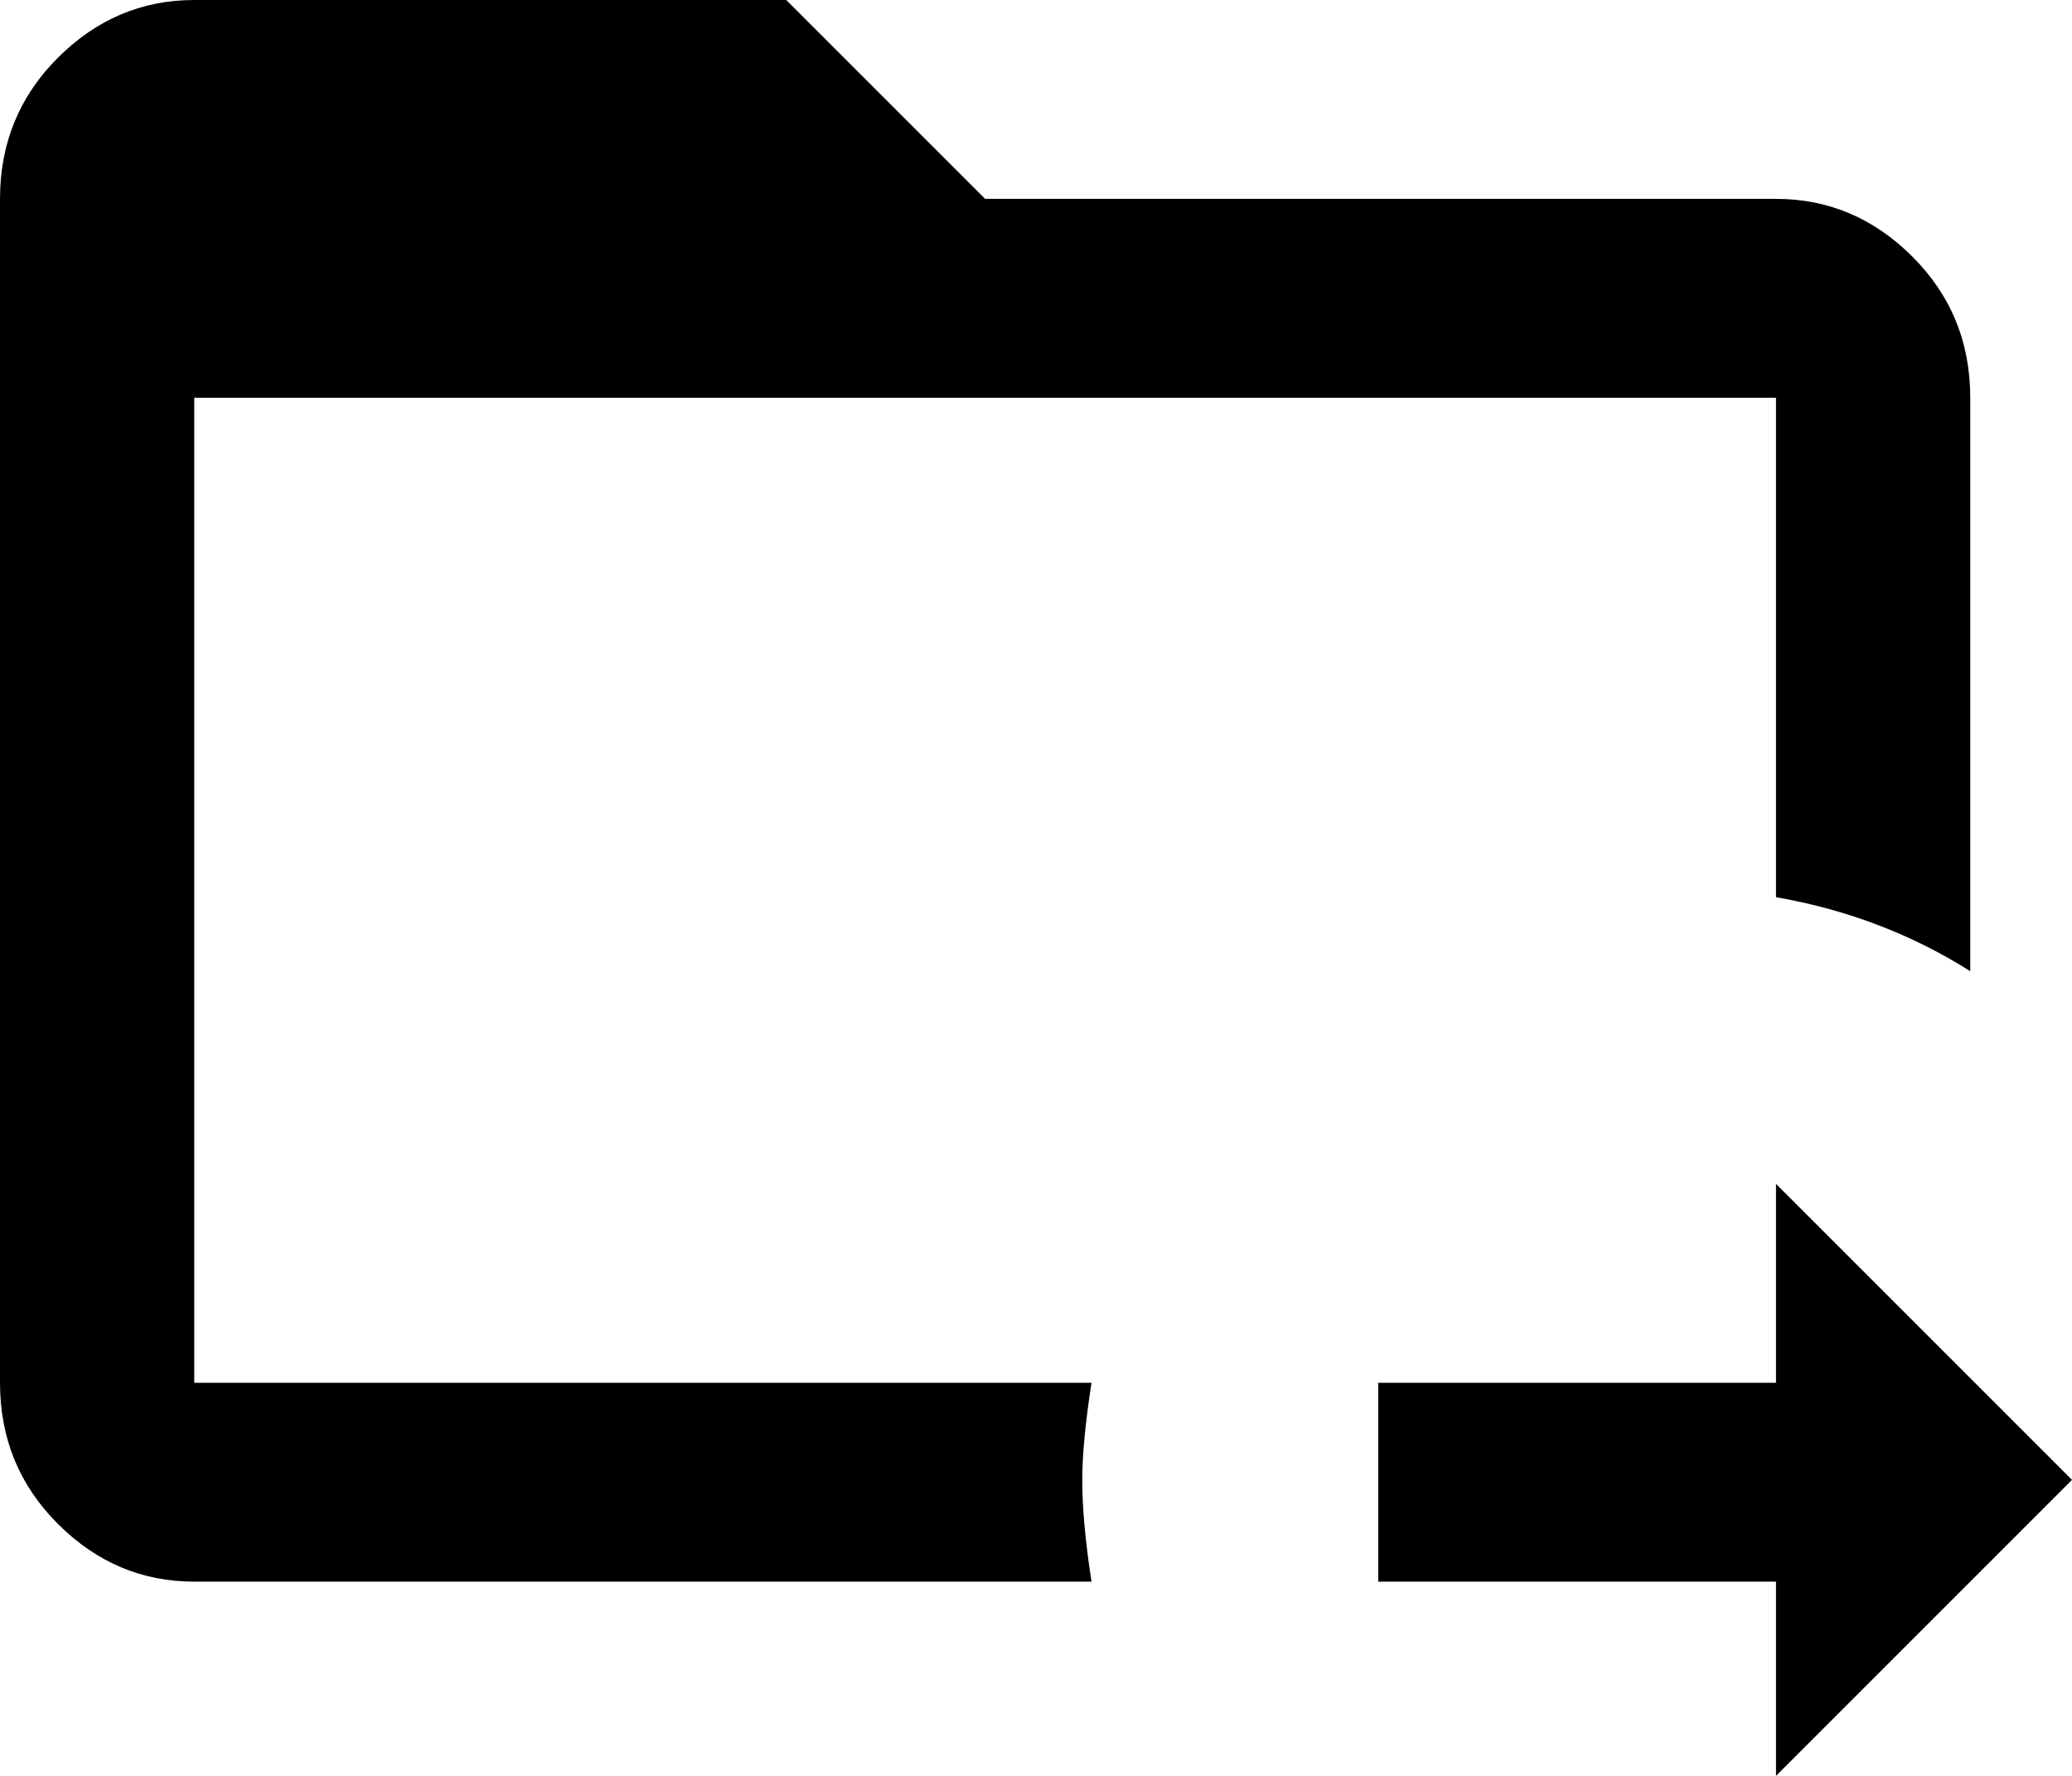 <svg xmlns="http://www.w3.org/2000/svg" viewBox="43 -21 448 384">
      <g transform="scale(1 -1) translate(0 -342)">
        <path d="M277 43Q277 34 279 21H85Q68 21 55.5 33.5Q43 46 43 64V320Q43 338 55.5 350.5Q68 363 85 363H213L256 320H427Q444 320 456.5 307.5Q469 295 469 277V153Q450 165 427 169V277H85V64H279Q277 51 277 43ZM491 43 427 107V64H341V21H427V-21Z" />
      </g>
    </svg>